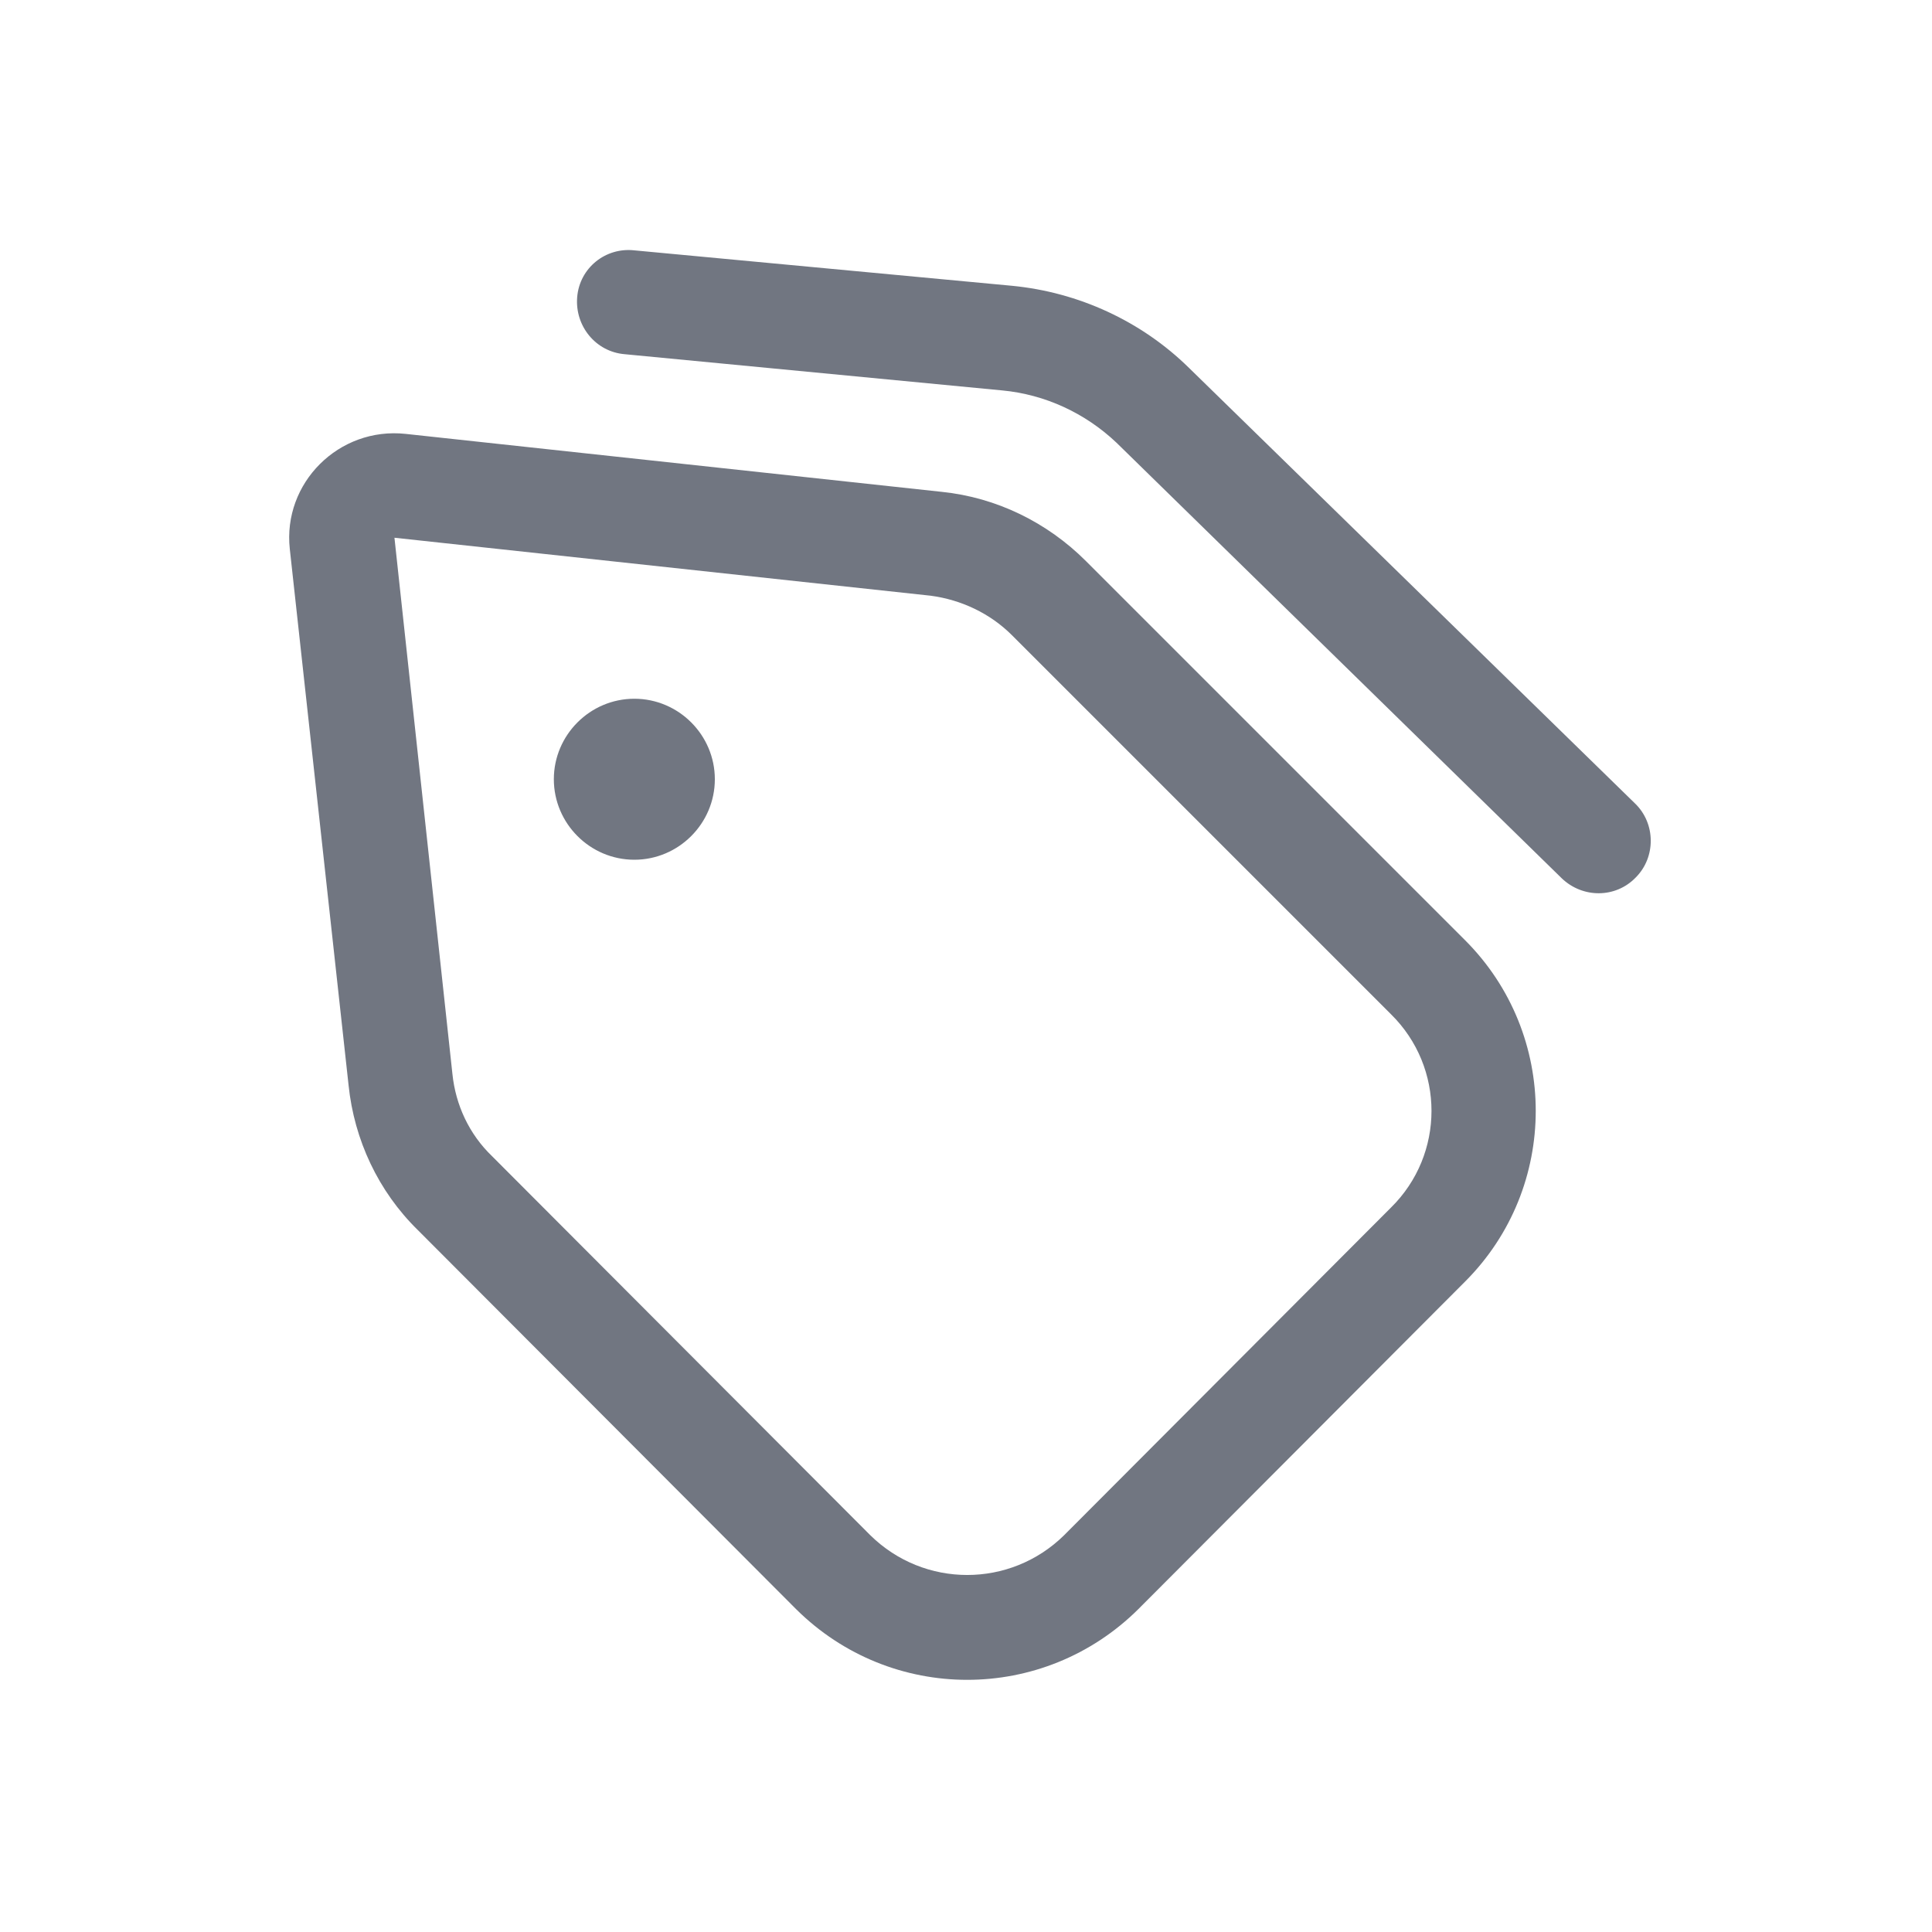 <svg width="24" height="24" viewBox="0 0 24 24" fill="none" xmlns="http://www.w3.org/2000/svg" xmlns:xlink="http://www.w3.org/1999/xlink">
	<desc>
			Created with Pixso.
	</desc>
	<defs>
		<clipPath id="clip116914_902">
			<rect id="Outline / Label Outline" width="24" height="24" fill="white" fill-opacity="0"/>
		</clipPath>
	</defs>
	<g clip-path="url(#clip116914_902)">
		<path id="Shape" d="M7.17 3.69C7.2 3.33 7.52 3.07 7.88 3.11L12.57 3.55C13.4 3.63 14.18 3.99 14.77 4.57L20.31 9.98C20.57 10.23 20.57 10.65 20.32 10.9C20.07 11.16 19.66 11.16 19.4 10.91L13.87 5.5C13.48 5.13 12.98 4.9 12.45 4.85L7.76 4.4C7.4 4.37 7.14 4.05 7.17 3.69ZM3.6 6.82C3.51 6 4.21 5.3 5.04 5.39L11.7 6.11C12.38 6.18 13.01 6.49 13.49 6.97L18.2 11.68C19.37 12.85 19.37 14.75 18.2 15.92L14.14 19.99C12.96 21.16 11.07 21.16 9.89 19.99L5.19 15.28C4.7 14.8 4.4 14.16 4.33 13.48L3.6 6.82ZM17.28 15L13.22 19.07C12.55 19.73 11.48 19.73 10.81 19.07L6.11 14.36C5.83 14.09 5.66 13.73 5.62 13.34L4.9 6.68L11.56 7.4C11.94 7.45 12.3 7.62 12.57 7.89L17.28 12.6C17.95 13.26 17.95 14.34 17.28 15ZM7.88 10.68C8.43 10.68 8.88 10.23 8.88 9.68C8.88 9.13 8.43 8.68 7.88 8.68C7.33 8.68 6.88 9.13 6.88 9.68C6.88 10.23 7.33 10.68 7.88 10.68Z" fill="#717681" fill-opacity="1" fill-rule="evenodd"/>
	</g>
</svg>

